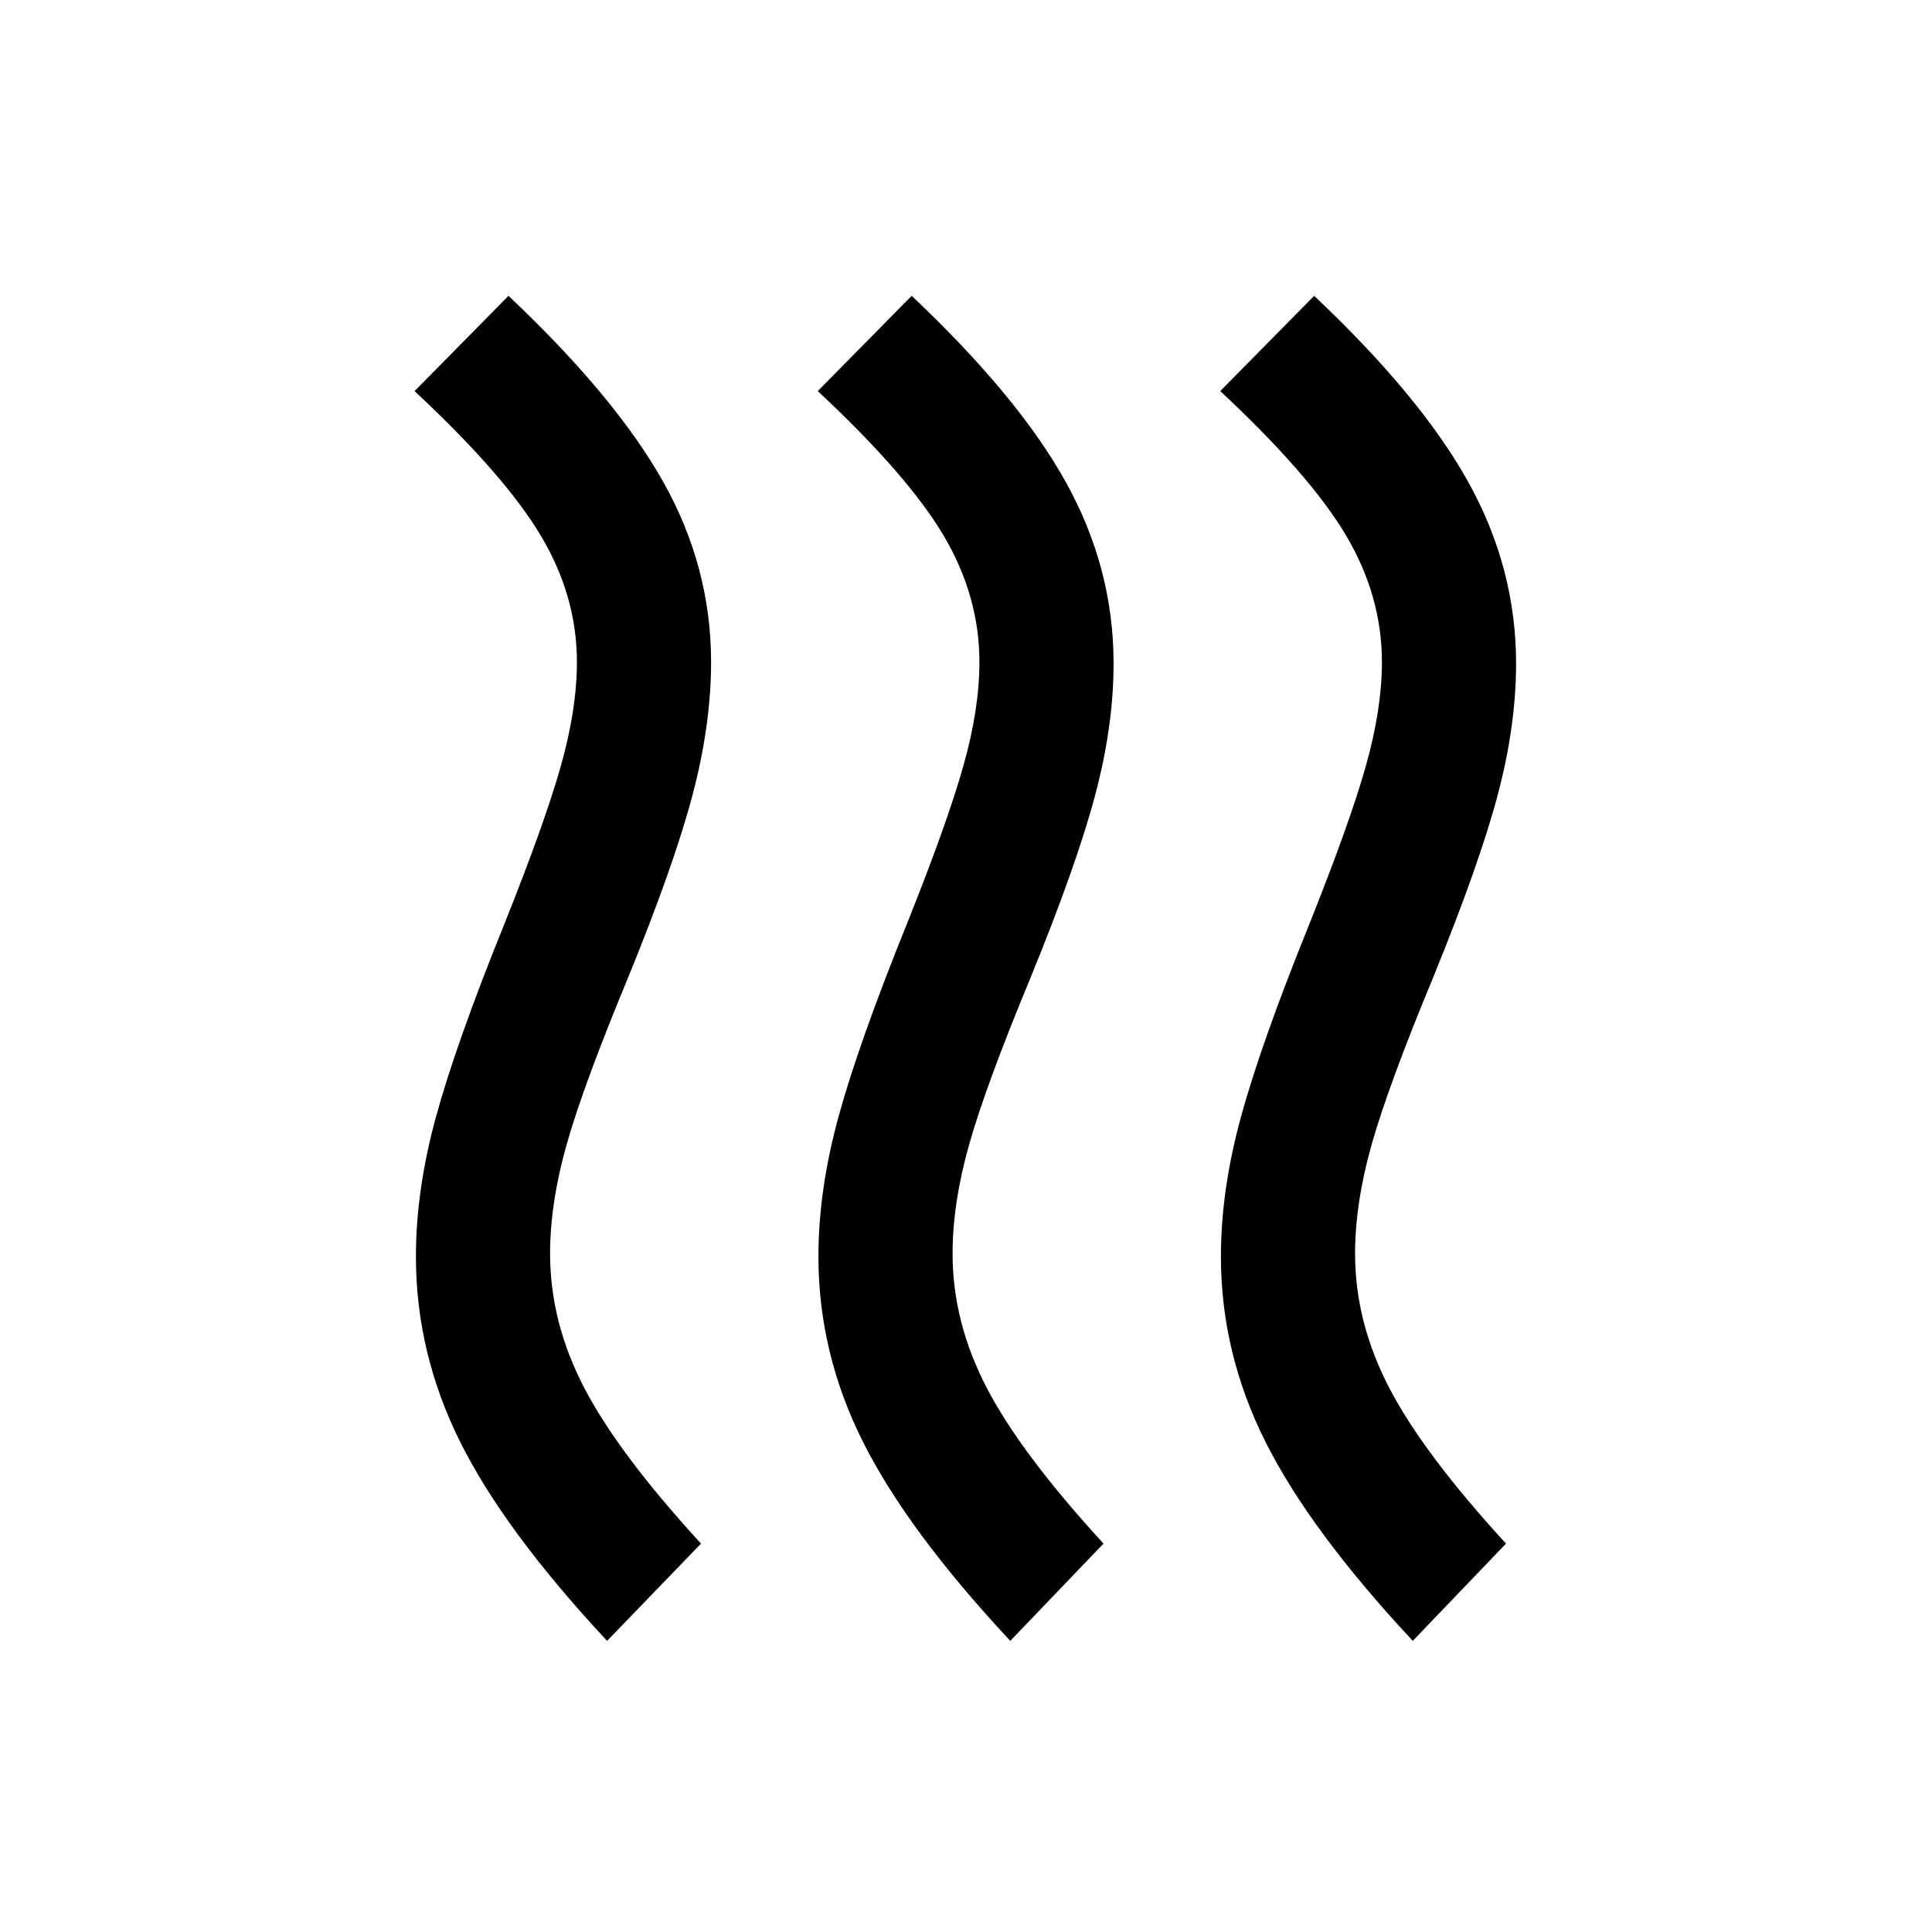 <svg xmlns="http://www.w3.org/2000/svg" height="40" viewBox="0 -960 960 960" width="40"><path d="M273.333-337q0 34 17 66.667t58 77.333l-46.666 48.333q-51-54.666-73-98.833t-22-92.167q0-33 10-69.5t34-95.833q20-50 28-78.333 8-28.334 8-51.667 0-32.667-17.833-62.667-17.834-30-62.834-72L252.667-813q53 50 76.833 92.333 23.833 42.334 23.833 89.667 0 31-9.167 65.833Q335-530.333 312-474q-22 53-30.334 82.333-8.333 29.334-8.333 54.667Zm200 0q0 34 17 66.667t58 77.333L502-144.667q-51-54.666-73.167-98.833-22.166-44.167-22.166-92.167 0-33 10-69.5t34-95.833q20-50 28-78.333 8-28.334 8-51.667 0-32.667-17.667-62.667-17.666-30-62.666-72L453-813q53 50 76.667 92.667 23.666 42.666 23.666 90 0 31-9.166 65.5Q535-530.333 512-474q-22 53-30.334 82.333-8.333 29.334-8.333 54.667Zm200 0q0 34 17 66.667t58 77.333L702-144.667q-51-54.666-73.167-98.833-22.166-44.167-22.166-92.167 0-33 10-69.5t34-95.833q20-50 28-78.333 8-28.334 8-51.667 0-32.667-17.667-62.667-17.666-30-62.666-72L653-813q53 50 76.667 92.667 23.666 42.666 23.666 90 0 31-9.166 65.5Q735-530.333 712-474q-22 53-30.333 82.333-8.334 29.334-8.334 54.667Z"/></svg>